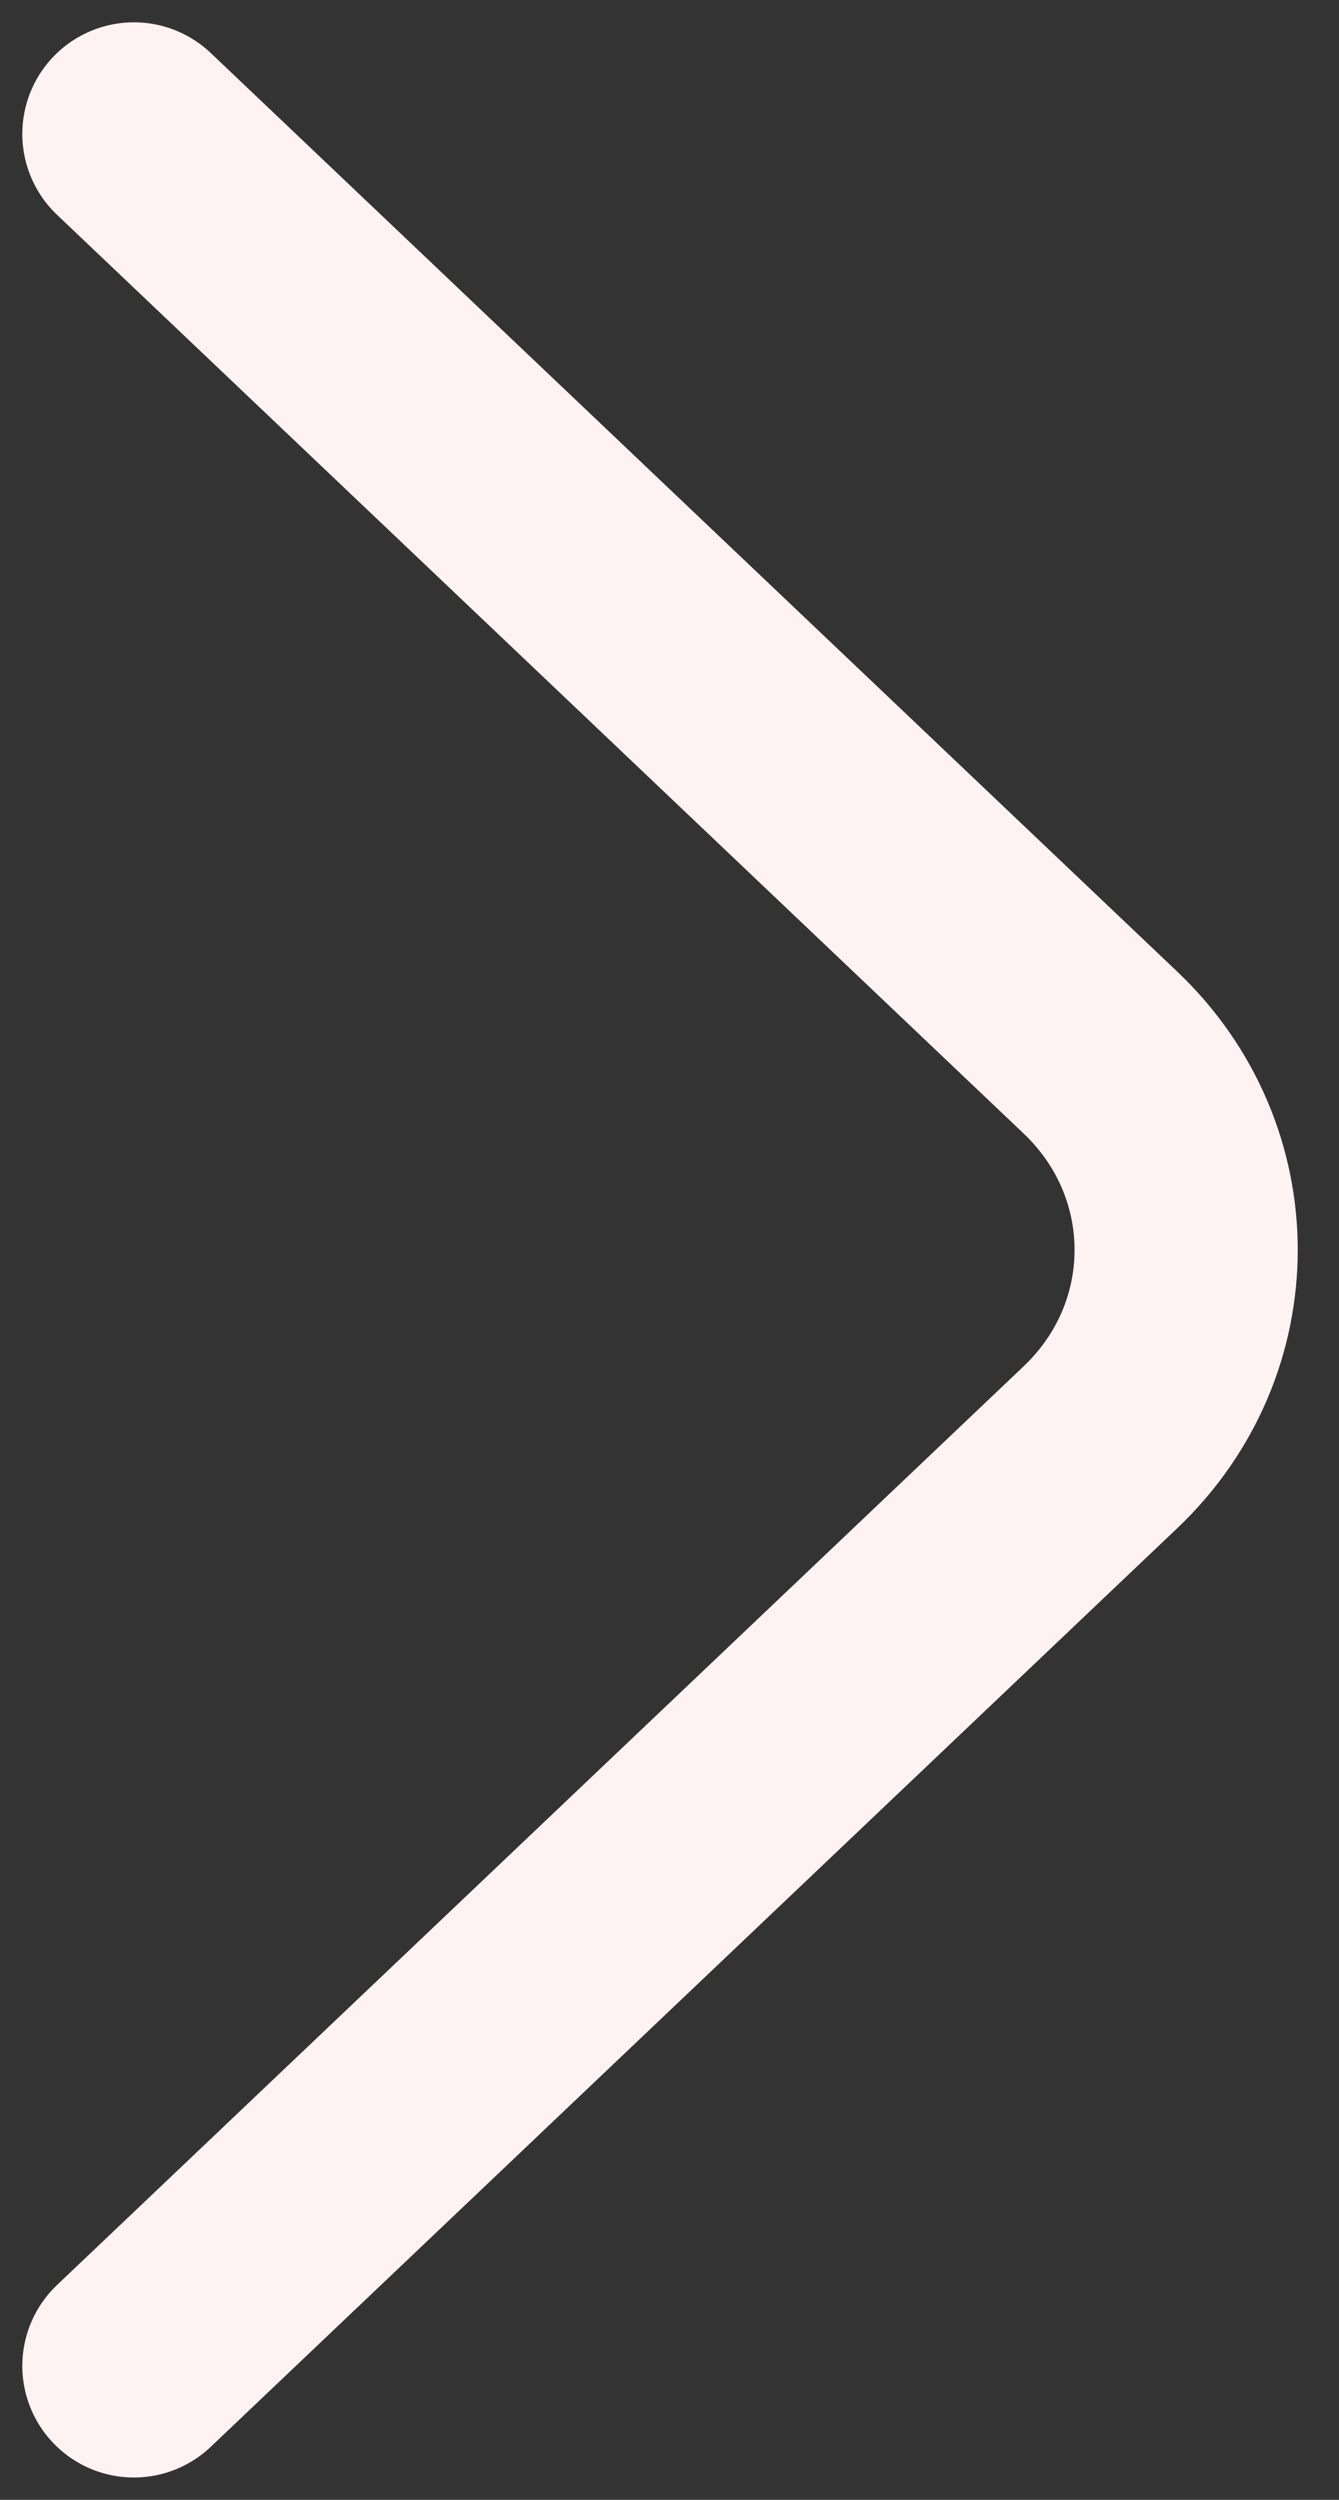 <svg width="30" height="56" viewBox="0 0 30 56" fill="none" xmlns="http://www.w3.org/2000/svg">
<rect x="0" y="0" width="30" height="56" fill="#333333" stroke="none"/>
<path d="M3 53L24.657 32.419C27.215 29.989 27.215 26.011 24.657 23.581L3 3" stroke="#FFF2F2" stroke-width="5" stroke-miterlimit="10" stroke-linecap="round" stroke-linejoin="round"/>
</svg>
